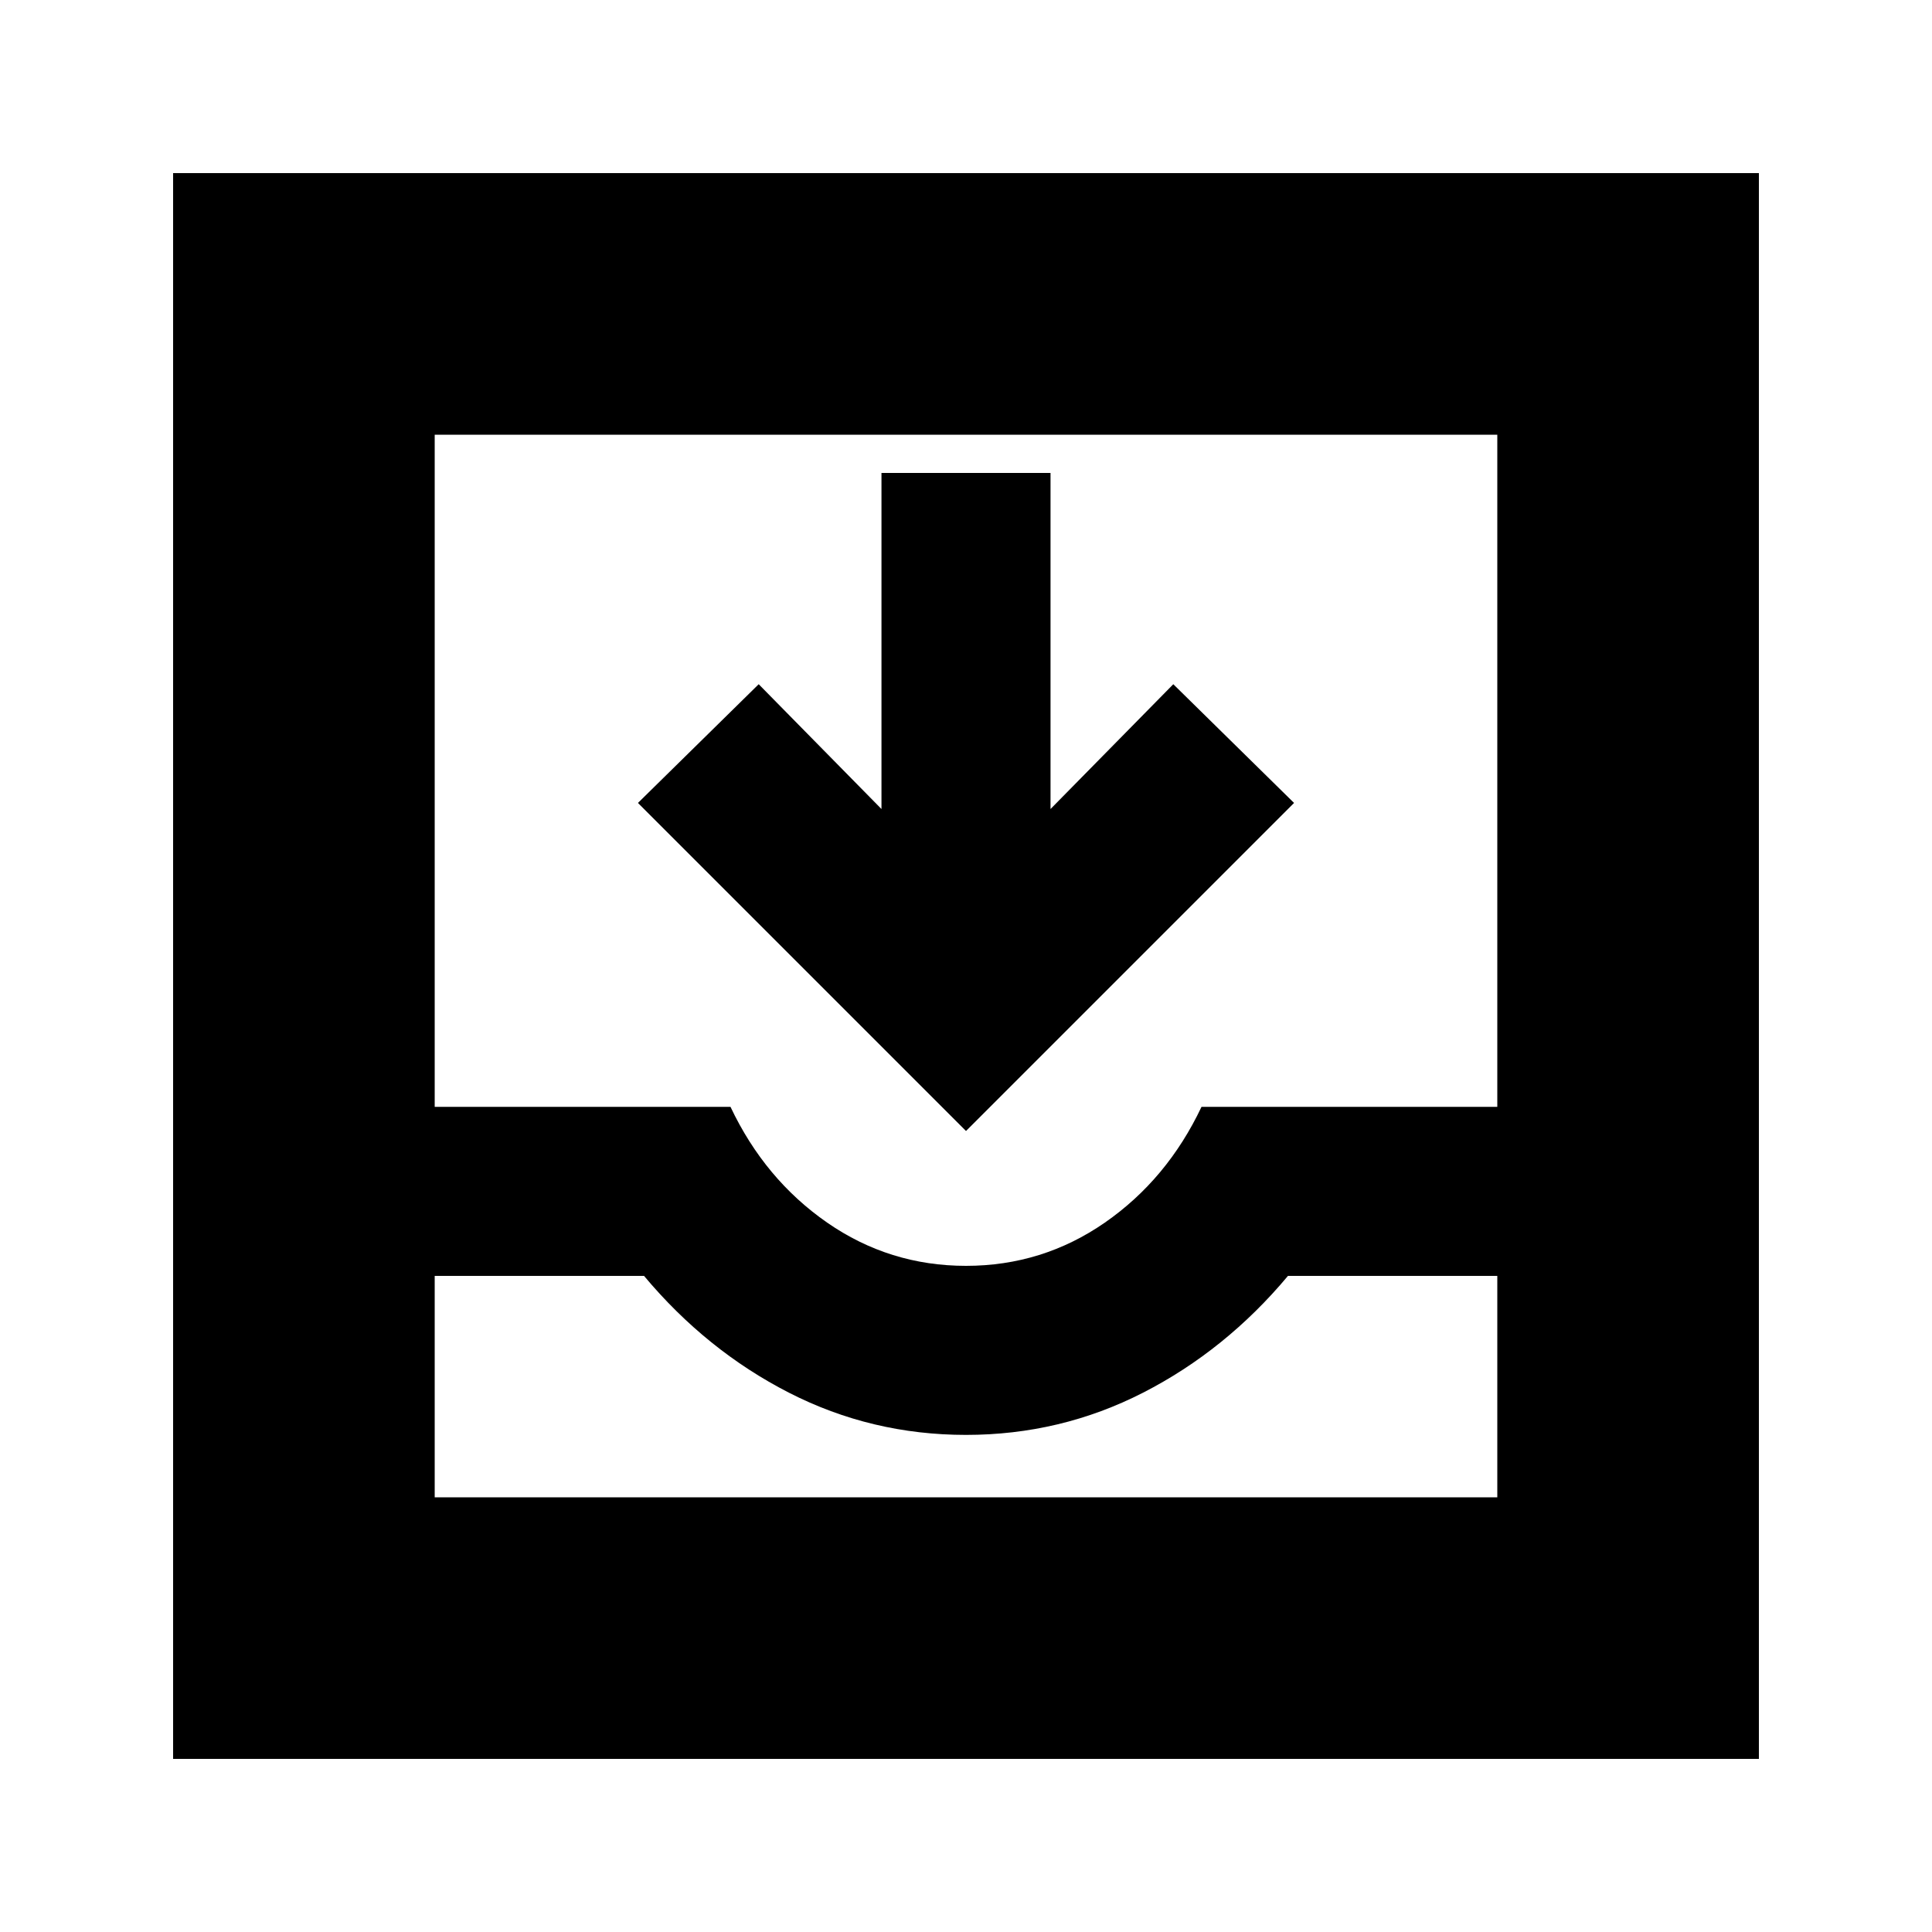 <svg xmlns="http://www.w3.org/2000/svg" height="20" width="20"><path d="M1.792 18.208V1.792H18.208V18.208ZM4.5 15.5H15.5V13.208H13.333Q12.688 13.979 11.833 14.417Q10.979 14.854 10 14.854Q9.021 14.854 8.167 14.417Q7.312 13.979 6.667 13.208H4.5ZM10 13.104Q10.792 13.104 11.438 12.656Q12.083 12.208 12.438 11.458H15.5V4.5H4.5V11.458H7.562Q7.917 12.208 8.562 12.656Q9.208 13.104 10 13.104ZM10 11.708 6.604 8.312 7.854 7.083 9.125 8.375V4.896H10.875V8.375L12.146 7.083L13.396 8.312ZM4.5 15.5H6.667Q7.312 15.5 8.167 15.5Q9.021 15.5 10 15.5Q10.979 15.5 11.833 15.5Q12.688 15.5 13.333 15.5H15.5Z"/></svg>